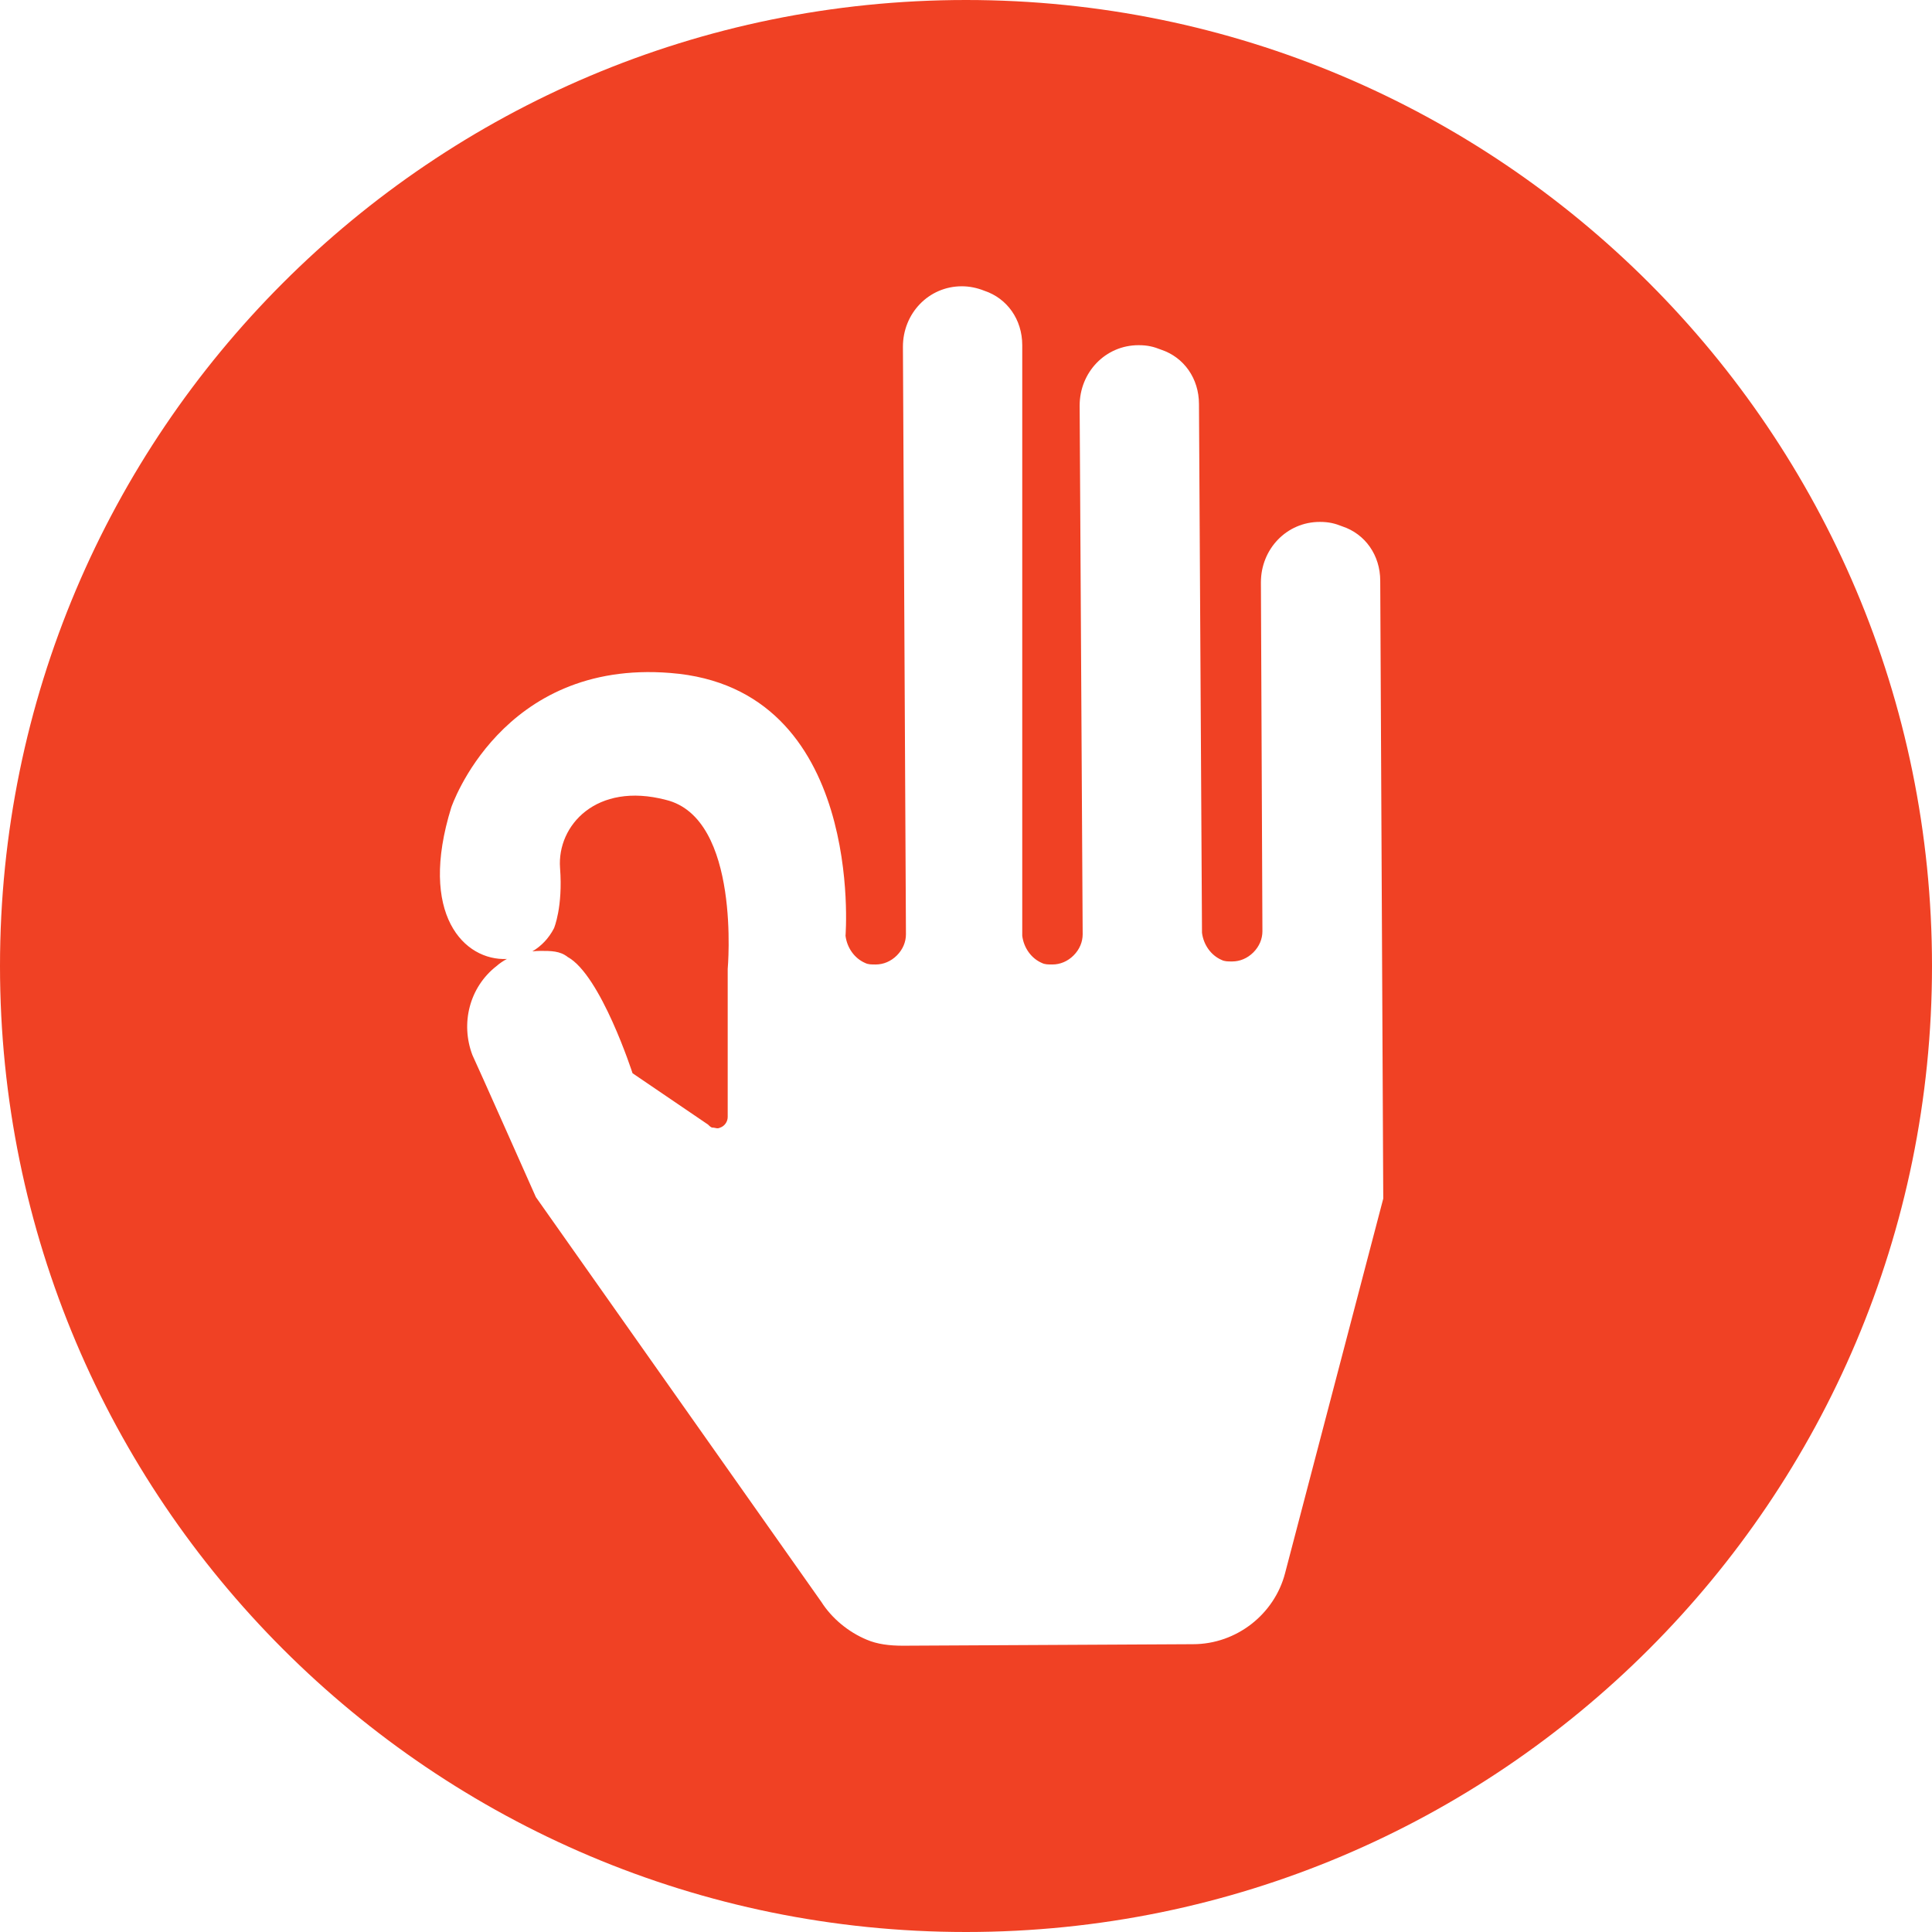 <?xml version="1.0" encoding="utf-8"?>
<!-- Generator: Adobe Illustrator 17.0.1, SVG Export Plug-In . SVG Version: 6.00 Build 0)  -->
<!DOCTYPE svg PUBLIC "-//W3C//DTD SVG 1.1//EN" "http://www.w3.org/Graphics/SVG/1.1/DTD/svg11.dtd">
<svg version="1.1" id="Слой_1" xmlns="http://www.w3.org/2000/svg" xmlns:xlink="http://www.w3.org/1999/xlink" x="0px" y="0px"
	 width="710px" height="710px" viewBox="0 0 710 710" enable-background="new 0 0 710 710" xml:space="preserve">
<path fill="#F04124" d="M208.587,351.669c12.212,6.661,23.869,42.742,23.869,42.742l27.755,18.873c0.555,0.555,1.11,1.11,1.665,1.11
	c1.11,0,1.665,0.555,2.775,0c1.665-0.555,2.775-2.22,2.775-3.886l0-54.399c0,0,4.996-55.509-22.759-62.17
	c-25.534-6.661-39.966,9.437-38.856,24.979c1.11,14.432-2.22,22.204-2.22,22.204c-1.918,3.744-4.71,6.595-7.952,8.502
	c0.994-0.105,1.985-0.176,2.956-0.176C202.481,349.449,205.812,349.449,208.587,351.669z"/>
<path fill="#F04124" d="M355,0C158.939,0,0,158.939,0,355s158.939,355,355,355s355-158.939,355-355S551.061,0,355,0z
	 M472.255,578.146c-3.886,14.987-17.763,26.089-33.861,26.089l-106.577,0.555c-4.996,0-9.437-0.555-13.322-2.22
	c-6.661-2.775-12.767-7.771-16.653-13.877L196.931,439.929c0,0-22.204-49.958-23.314-52.178c-4.441-11.657-1.11-24.979,8.881-32.75
	c1.157-1.013,2.431-1.867,3.776-2.588c-15.599,0.744-32.687-16.238-20.428-55.697c0,0,18.318-54.399,80.488-49.403
	c71.607,5.551,64.39,96.586,64.39,96.586c0.555,4.441,3.331,8.326,7.216,9.991c1.11,0.555,2.22,0.555,3.886,0.555
	c2.775,0,5.551-1.11,7.771-3.331c2.22-2.22,3.331-4.996,3.331-7.771l-1.11-215.93c0-12.212,9.437-22.204,21.648-22.204
	c2.775,0,5.551,0.555,8.326,1.665c8.326,2.776,13.877,10.547,13.877,19.983v217.04c0.555,4.441,3.331,8.326,7.216,9.991
	c1.11,0.555,2.22,0.555,3.886,0.555c2.775,0,5.551-1.11,7.771-3.331c2.22-2.22,3.331-4.996,3.331-7.771l-1.11-194.281
	c0-12.212,9.437-22.204,21.648-22.204c3.331,0,5.551,0.555,8.326,1.665c8.326,2.776,13.877,10.547,13.877,19.983l1.11,194.281
	c0.555,4.441,3.331,8.326,7.216,9.992c1.11,0.555,2.22,0.555,3.886,0.555c2.775,0,5.551-1.11,7.771-3.33
	c2.22-2.22,3.331-4.996,3.331-7.771l-0.555-128.226c0-12.212,9.437-22.204,21.648-22.204c3.331,0,5.551,0.555,8.326,1.665
	c8.326,2.776,13.877,10.547,13.877,19.983l1.11,227.032L472.255,578.146z"/>
</svg>
